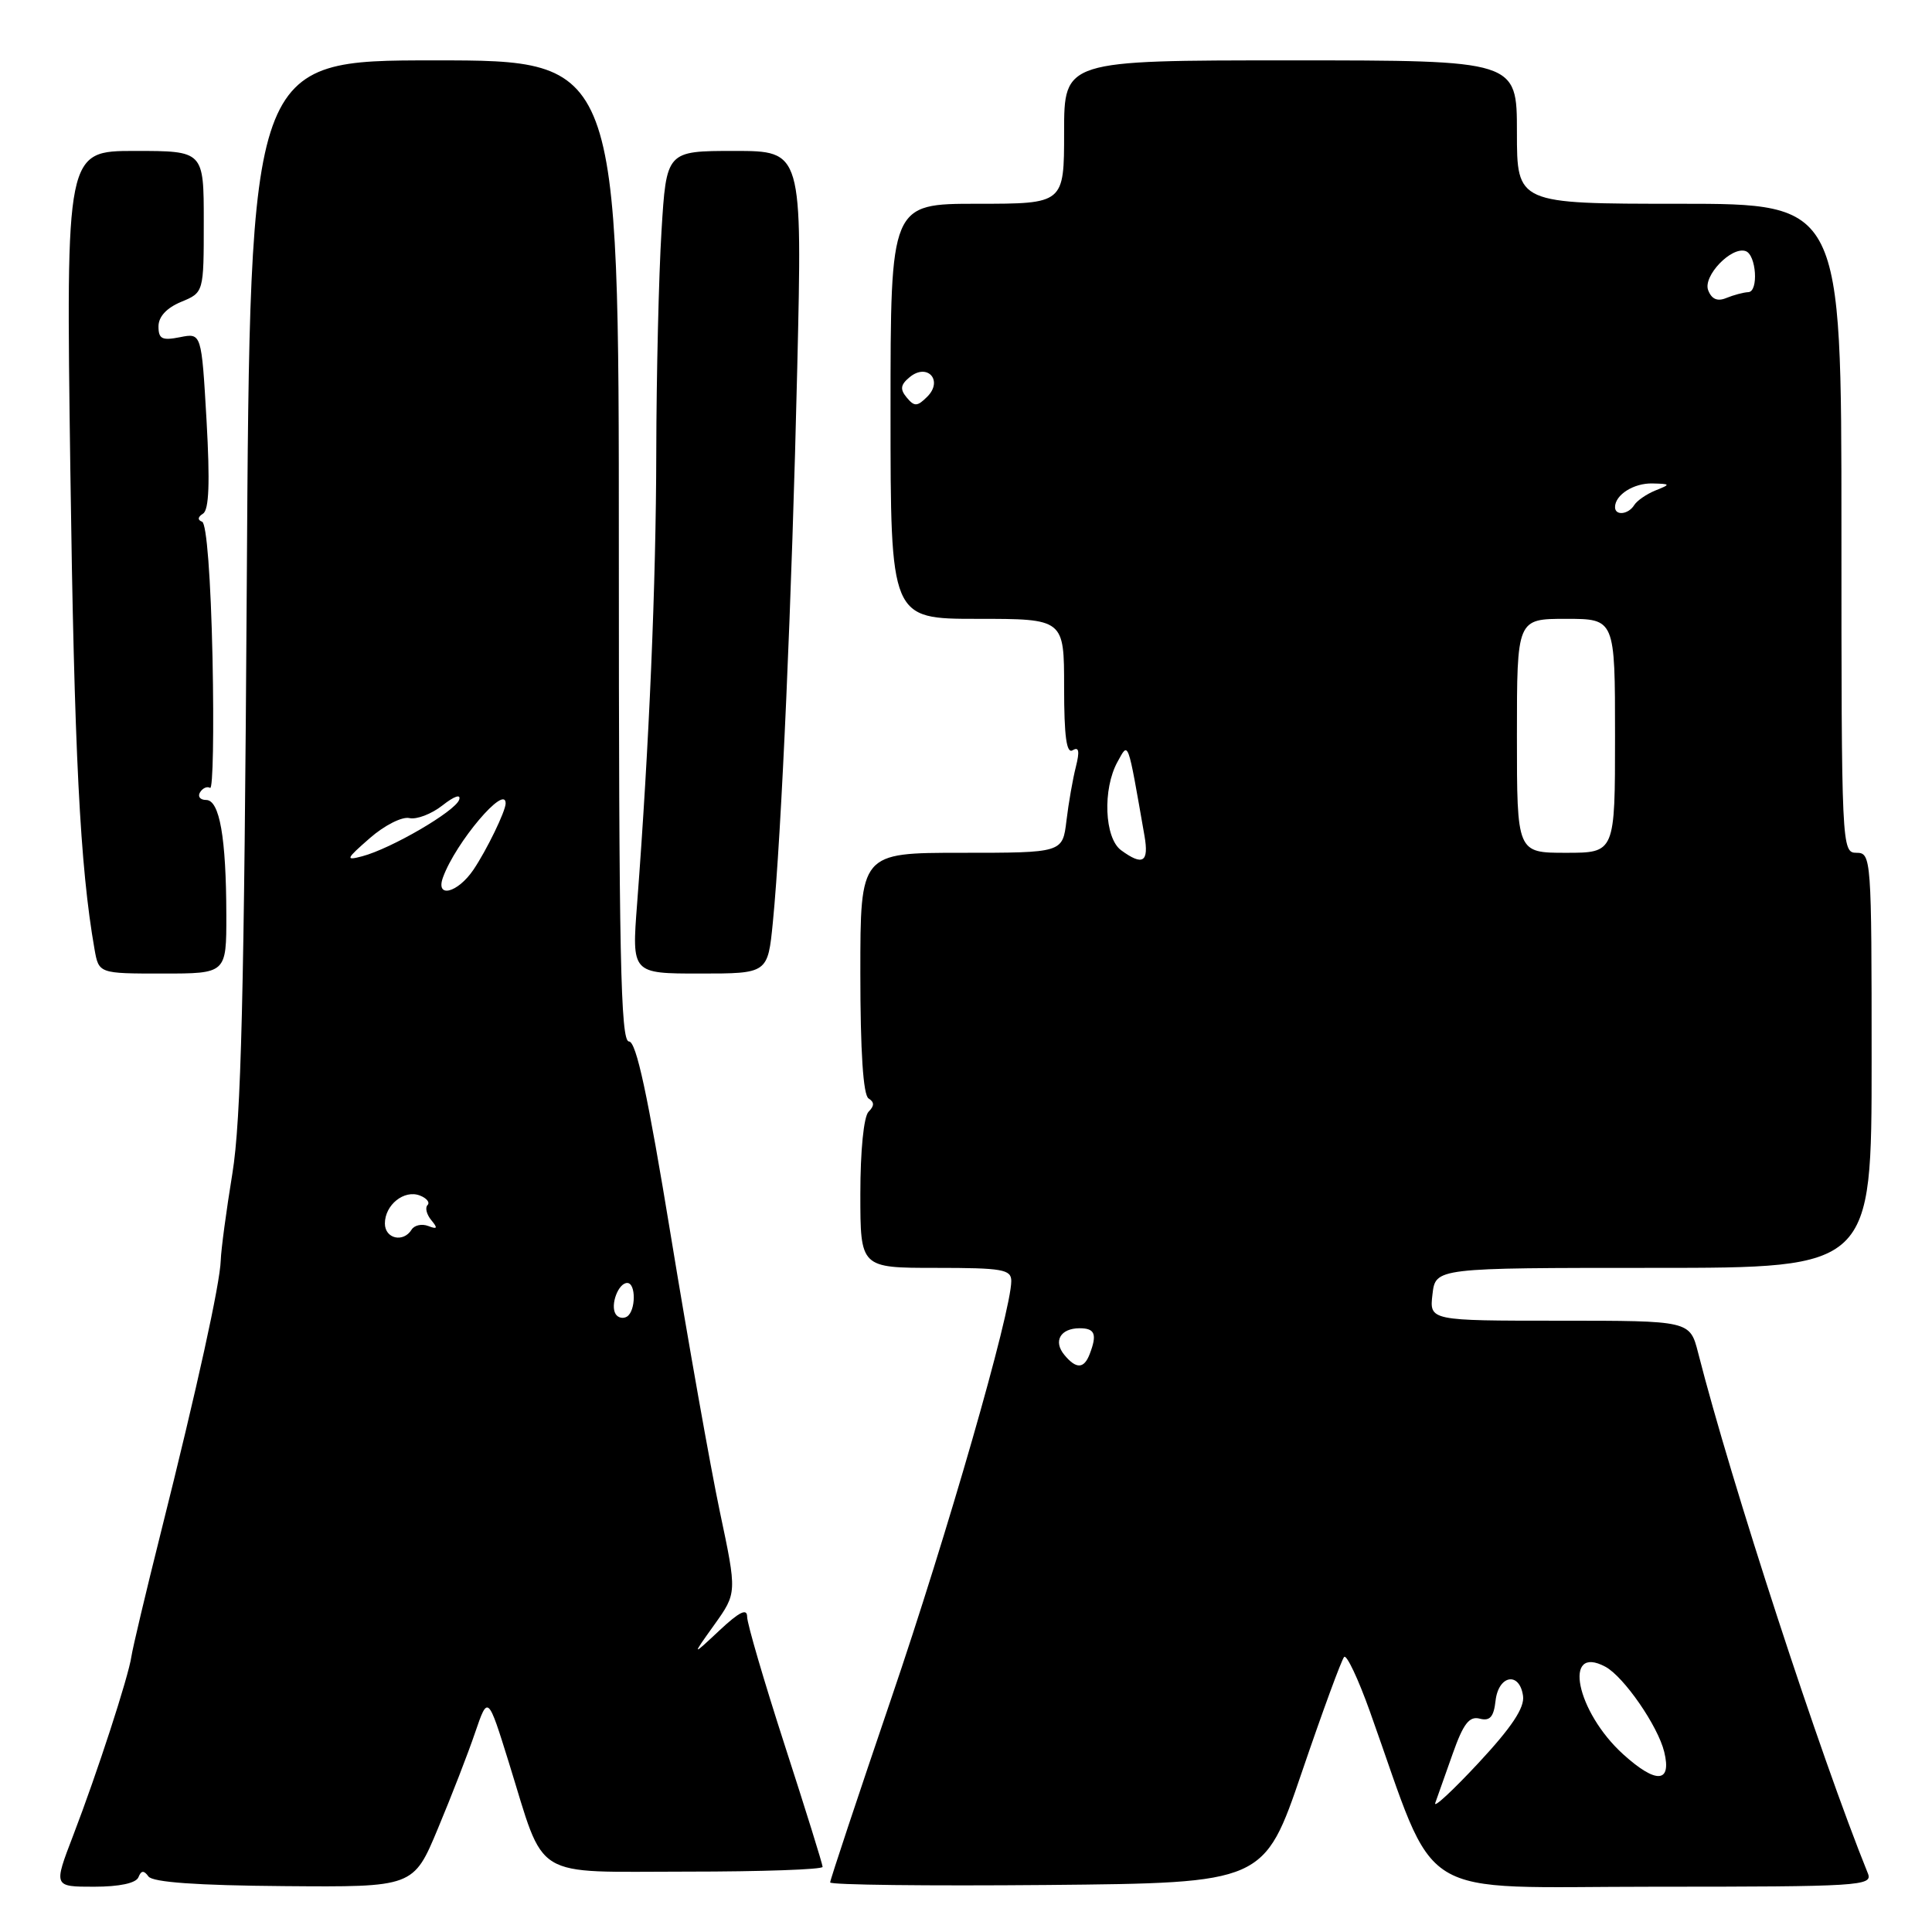 <?xml version="1.0" encoding="UTF-8" standalone="no"?>
<!DOCTYPE svg PUBLIC "-//W3C//DTD SVG 1.1//EN" "http://www.w3.org/Graphics/SVG/1.1/DTD/svg11.dtd" >
<svg xmlns="http://www.w3.org/2000/svg" xmlns:xlink="http://www.w3.org/1999/xlink" version="1.1" viewBox="0 0 256 256">
 <g >
 <path fill="currentColor"
d=" M 18.34 248.75 C 18.71 247.83 19.06 247.80 19.67 248.64 C 20.23 249.41 26.08 249.83 37.64 249.92 C 54.79 250.06 54.79 250.06 58.03 242.28 C 59.82 238.00 62.04 232.28 62.96 229.56 C 64.65 224.63 64.65 224.63 67.43 233.56 C 72.33 249.31 70.20 248.00 91.03 248.00 C 100.91 248.00 109.00 247.72 109.00 247.37 C 109.00 247.03 106.75 239.80 104.00 231.31 C 101.25 222.81 99.00 215.13 99.00 214.24 C 99.00 213.06 97.97 213.57 95.32 216.05 C 91.64 219.50 91.64 219.50 94.65 215.29 C 97.66 211.07 97.66 211.07 95.38 200.29 C 94.13 194.35 91.21 177.91 88.89 163.75 C 85.82 145.03 84.31 138.00 83.34 138.00 C 82.23 138.00 82.00 126.57 82.00 73.00 C 82.00 8.00 82.00 8.00 57.57 8.00 C 33.13 8.00 33.13 8.00 32.70 77.25 C 32.36 131.88 31.95 148.40 30.79 155.50 C 29.98 160.45 29.29 165.62 29.25 167.00 C 29.16 170.07 26.15 183.79 21.33 203.00 C 19.33 210.97 17.57 218.40 17.41 219.50 C 17.02 222.19 12.87 234.95 9.68 243.25 C 7.09 250.00 7.09 250.00 12.46 250.00 C 15.82 250.00 18.02 249.53 18.34 248.75 Z  M 172.50 234.83 C 175.25 226.76 177.77 219.89 178.11 219.55 C 178.44 219.22 179.97 222.45 181.50 226.73 C 190.69 252.41 186.78 250.00 219.18 250.00 C 246.43 250.00 248.17 249.89 247.51 248.25 C 241.17 232.58 229.39 196.45 225.01 179.25 C 223.92 175.00 223.92 175.00 206.66 175.00 C 189.40 175.00 189.40 175.00 189.81 171.50 C 190.22 168.00 190.22 168.00 219.11 168.00 C 248.00 168.00 248.00 168.00 248.00 140.50 C 248.00 113.67 247.95 113.00 246.00 113.00 C 244.03 113.00 244.00 112.33 244.00 70.00 C 244.00 27.00 244.00 27.00 222.50 27.00 C 201.00 27.00 201.00 27.00 201.00 17.50 C 201.00 8.00 201.00 8.00 171.00 8.00 C 141.00 8.00 141.00 8.00 141.00 17.50 C 141.00 27.00 141.00 27.00 129.50 27.00 C 118.00 27.00 118.00 27.00 118.00 54.50 C 118.00 82.00 118.00 82.00 129.50 82.00 C 141.00 82.00 141.00 82.00 141.00 91.06 C 141.00 97.61 141.32 99.92 142.14 99.41 C 142.96 98.91 143.08 99.53 142.56 101.60 C 142.15 103.20 141.59 106.41 141.31 108.75 C 140.80 113.00 140.80 113.00 127.40 113.00 C 114.00 113.00 114.00 113.00 114.00 128.94 C 114.00 139.34 114.38 145.12 115.09 145.55 C 115.87 146.04 115.87 146.53 115.09 147.31 C 114.45 147.95 114.00 152.48 114.00 158.20 C 114.00 168.00 114.00 168.00 124.00 168.00 C 132.86 168.00 134.00 168.20 134.00 169.75 C 133.98 173.85 125.53 203.26 118.06 225.16 C 113.63 238.18 110.00 249.10 110.00 249.43 C 110.00 249.76 122.94 249.91 138.75 249.77 C 167.50 249.50 167.50 249.50 172.50 234.83 Z  M 29.99 121.25 C 29.97 110.98 29.10 106.00 27.31 106.00 C 26.52 106.00 26.16 105.54 26.51 104.98 C 26.86 104.42 27.45 104.16 27.84 104.40 C 28.22 104.64 28.36 96.88 28.16 87.16 C 27.93 76.59 27.38 69.35 26.78 69.13 C 26.15 68.90 26.20 68.50 26.90 68.06 C 27.70 67.57 27.83 63.94 27.37 55.74 C 26.70 44.11 26.70 44.11 23.85 44.68 C 21.48 45.15 21.00 44.92 21.00 43.25 C 21.00 41.96 22.08 40.80 24.00 40.00 C 27.00 38.76 27.00 38.76 27.00 29.38 C 27.00 20.00 27.00 20.00 17.87 20.00 C 8.74 20.00 8.74 20.00 9.32 62.25 C 9.84 99.79 10.60 114.81 12.52 125.75 C 13.09 129.00 13.09 129.00 21.55 129.00 C 30.00 129.00 30.00 129.00 29.99 121.25 Z  M 102.41 122.18 C 103.54 110.73 104.94 79.03 105.64 48.75 C 106.31 20.00 106.31 20.00 97.31 20.00 C 88.30 20.00 88.30 20.00 87.65 30.66 C 87.29 36.52 86.98 49.68 86.96 59.91 C 86.93 77.42 86.02 98.70 84.42 119.75 C 83.71 129.00 83.71 129.00 92.73 129.00 C 101.74 129.00 101.74 129.00 102.41 122.18 Z  M 81.57 174.11 C 80.84 172.92 81.93 170.00 83.11 170.00 C 84.29 170.00 84.26 173.72 83.07 174.46 C 82.56 174.77 81.88 174.62 81.57 174.11 Z  M 51.00 162.12 C 51.00 159.65 53.55 157.61 55.63 158.41 C 56.54 158.76 57.00 159.33 56.65 159.68 C 56.30 160.03 56.53 160.93 57.15 161.68 C 58.04 162.75 57.95 162.92 56.74 162.45 C 55.90 162.13 54.91 162.34 54.54 162.93 C 53.45 164.70 51.00 164.14 51.00 162.12 Z  M 58.70 116.25 C 60.39 111.61 67.00 103.81 67.00 106.45 C 67.00 107.48 64.47 112.68 62.73 115.25 C 60.63 118.34 57.67 119.08 58.70 116.25 Z  M 49.00 111.06 C 50.94 109.36 53.28 108.18 54.24 108.40 C 55.19 108.62 57.17 107.87 58.63 106.72 C 60.20 105.48 61.11 105.18 60.84 105.97 C 60.34 107.49 51.83 112.45 48.00 113.46 C 45.73 114.06 45.82 113.84 49.00 111.06 Z  M 190.18 238.90 C 190.45 238.13 191.50 235.20 192.49 232.38 C 193.90 228.39 194.69 227.37 196.07 227.73 C 197.42 228.08 197.93 227.51 198.17 225.35 C 198.56 221.95 201.35 221.46 201.81 224.71 C 202.04 226.27 200.32 228.86 195.90 233.61 C 192.47 237.29 189.90 239.67 190.18 238.90 Z  M 215.10 232.47 C 208.87 226.84 207.02 217.80 212.72 220.85 C 215.16 222.16 219.68 228.69 220.52 232.14 C 221.53 236.28 219.45 236.40 215.10 232.47 Z  M 141.04 179.54 C 139.52 177.72 140.51 176.00 143.06 176.00 C 145.09 176.00 145.40 176.79 144.39 179.42 C 143.64 181.39 142.60 181.43 141.04 179.54 Z  M 148.55 112.66 C 146.34 111.04 146.08 104.55 148.08 100.94 C 149.56 98.27 149.38 97.78 151.65 110.75 C 152.26 114.26 151.43 114.77 148.55 112.66 Z  M 201.00 97.50 C 201.00 82.00 201.00 82.00 207.50 82.00 C 214.00 82.00 214.00 82.00 214.00 97.50 C 214.00 113.00 214.00 113.00 207.50 113.00 C 201.00 113.00 201.00 113.00 201.00 97.50 Z  M 214.00 67.20 C 214.00 65.57 216.48 64.00 218.95 64.06 C 221.38 64.12 221.40 64.17 219.35 64.99 C 218.17 65.47 216.91 66.34 216.54 66.93 C 215.77 68.18 214.00 68.37 214.00 67.20 Z  M 120.15 52.68 C 119.23 51.58 119.32 50.98 120.53 49.98 C 122.87 48.04 125.02 50.41 122.87 52.56 C 121.55 53.88 121.16 53.90 120.15 52.68 Z  M 226.34 38.45 C 225.63 36.59 229.40 32.63 231.30 33.27 C 232.72 33.74 233.05 38.66 231.66 38.71 C 231.02 38.74 229.72 39.09 228.76 39.48 C 227.57 39.98 226.80 39.65 226.34 38.45 Z "/>
</g>
</svg>